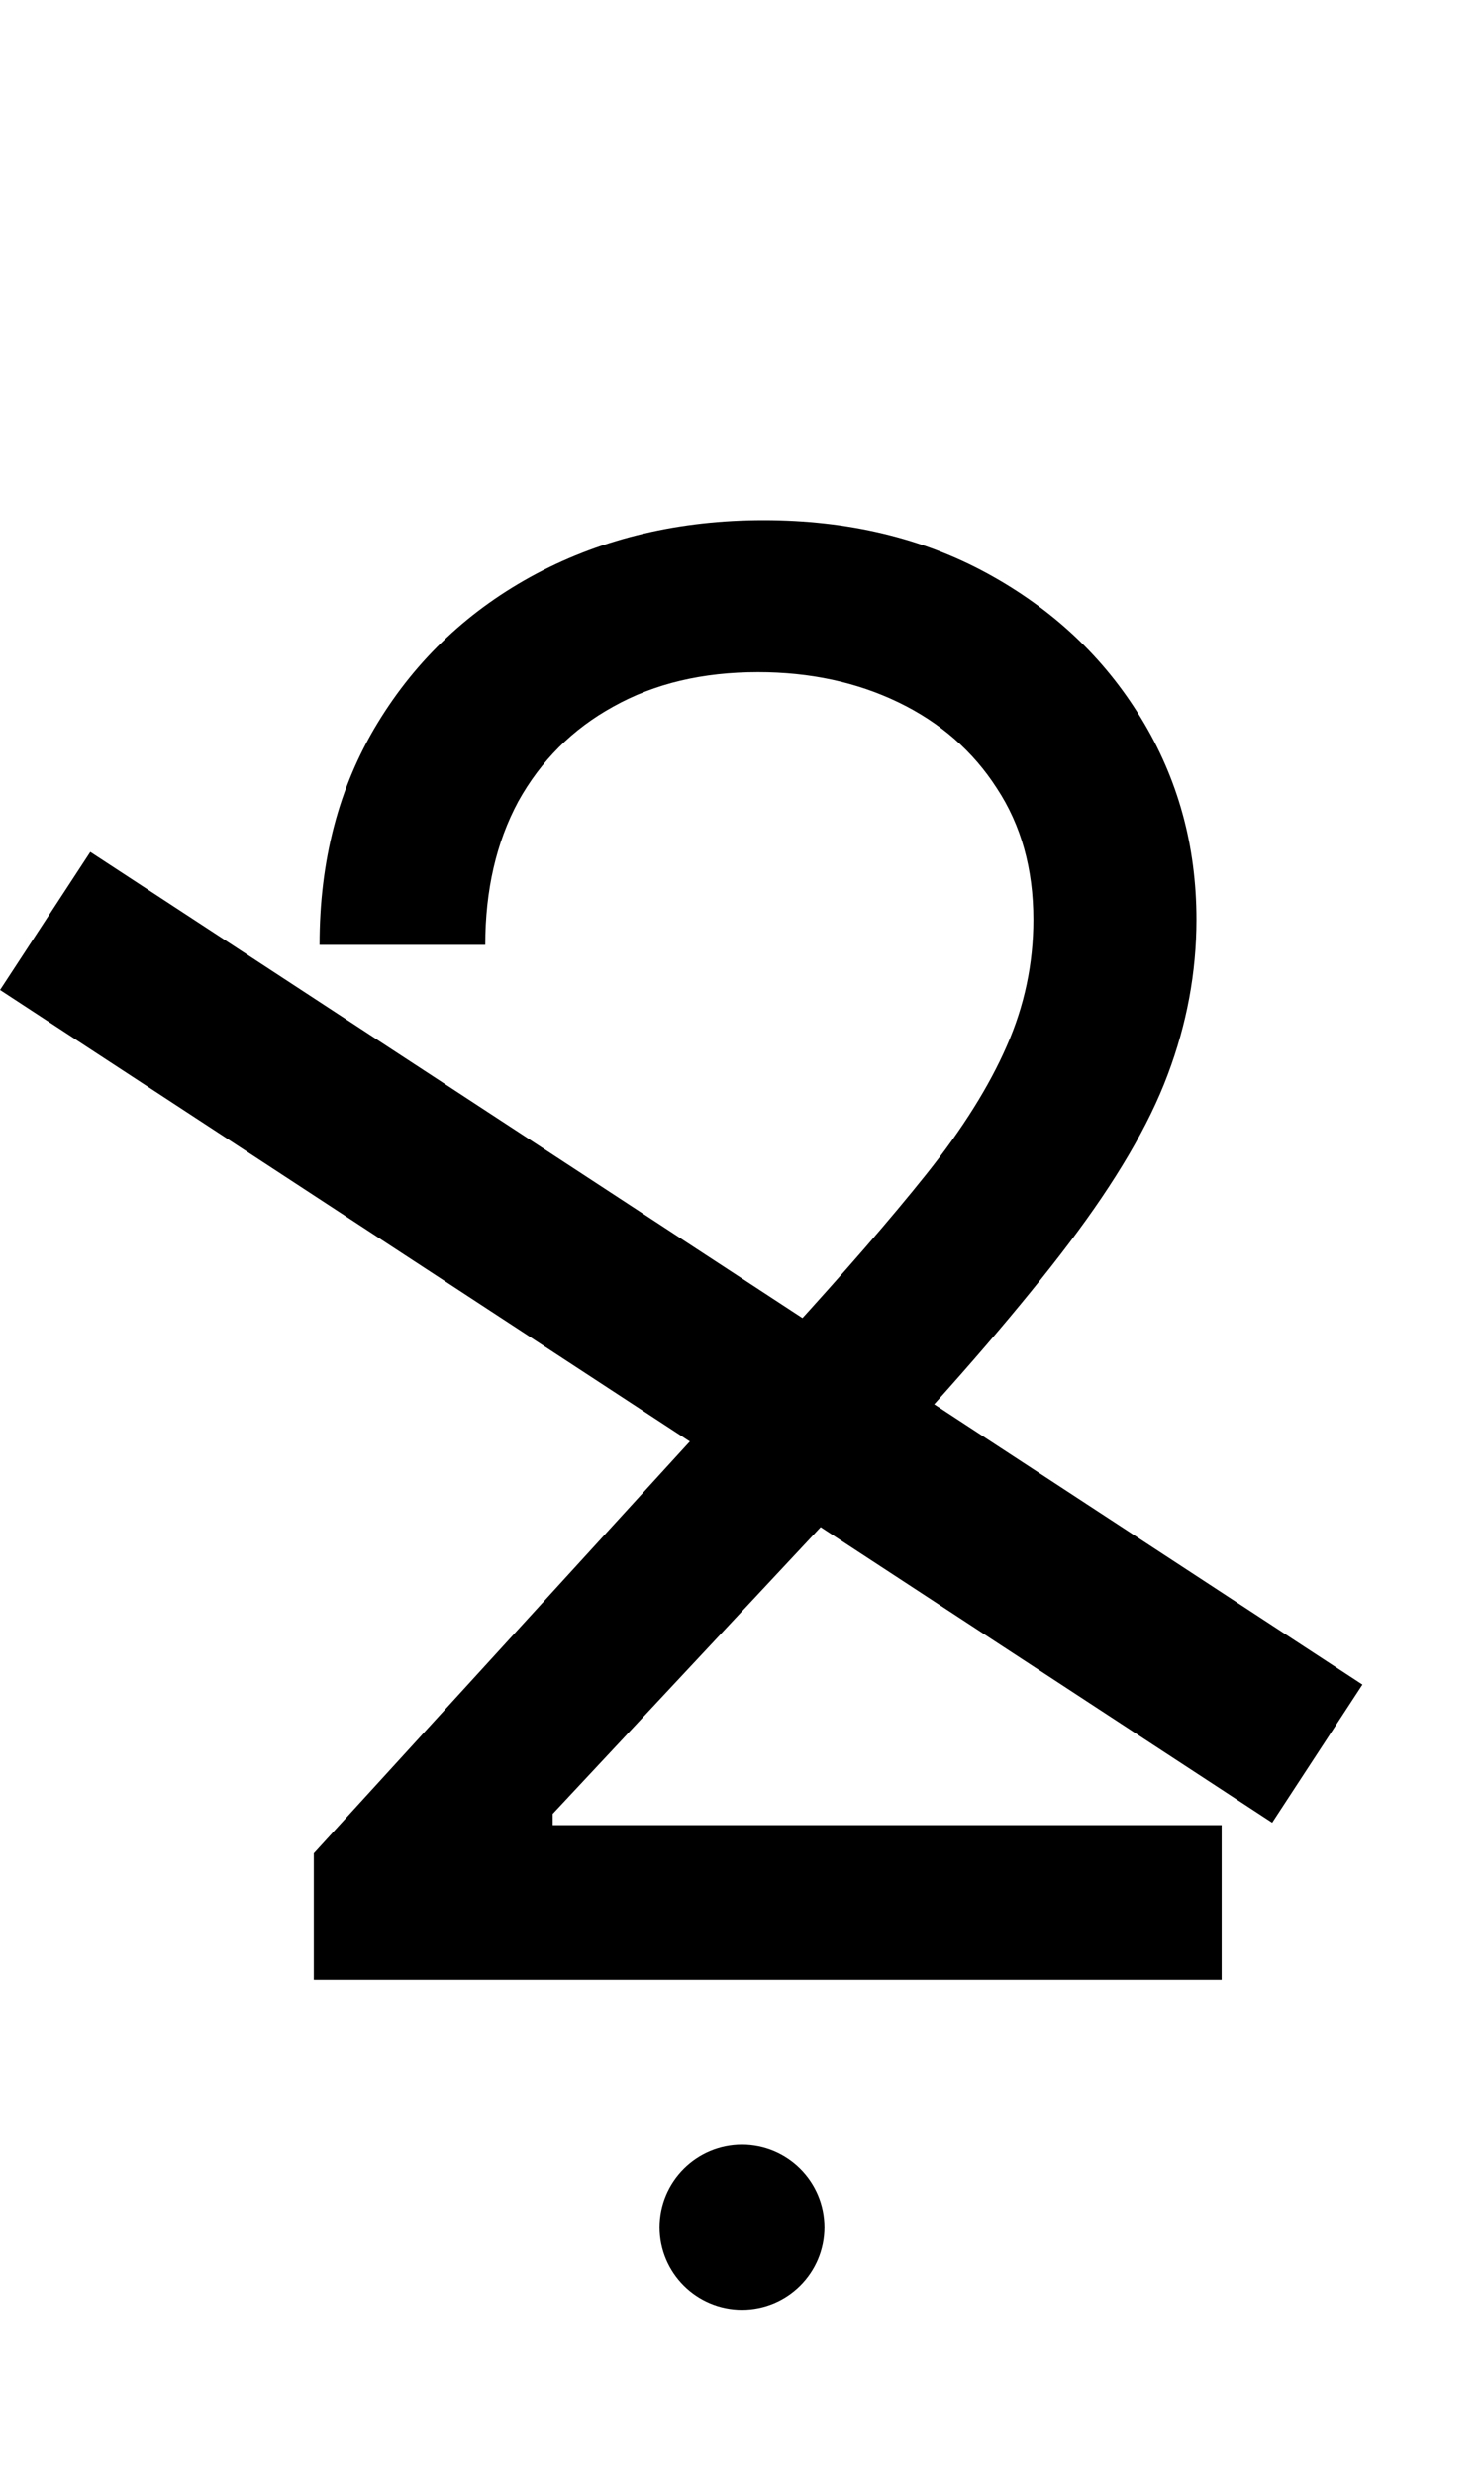 <svg width="9" height="15" viewBox="0 0 9 15" fill="none" xmlns="http://www.w3.org/2000/svg">
<g id="re-low-sharp">
<g id="re-low-sharp-g">
<path id="re-low-sharp_2" d="M1.903 12V11.233L4.784 8.08C5.122 7.71 5.401 7.389 5.619 7.116C5.838 6.841 6 6.582 6.105 6.341C6.213 6.097 6.267 5.841 6.267 5.574C6.267 5.267 6.193 5.001 6.045 4.777C5.901 4.553 5.702 4.379 5.449 4.257C5.196 4.135 4.912 4.074 4.597 4.074C4.261 4.074 3.969 4.143 3.719 4.283C3.472 4.419 3.28 4.611 3.143 4.858C3.01 5.105 2.943 5.395 2.943 5.727H1.938C1.938 5.216 2.055 4.767 2.291 4.381C2.527 3.994 2.848 3.693 3.254 3.477C3.663 3.261 4.122 3.153 4.631 3.153C5.142 3.153 5.595 3.261 5.99 3.477C6.385 3.693 6.695 3.984 6.919 4.351C7.143 4.717 7.256 5.125 7.256 5.574C7.256 5.895 7.197 6.209 7.081 6.516C6.967 6.82 6.768 7.159 6.484 7.534C6.203 7.906 5.812 8.361 5.312 8.898L3.352 10.994V11.062H7.409V12H1.903Z" fill="black"/>
<line id="re-low-sharp-line" x1="0.274" y1="5.582" x2="7.989" y2="10.629" stroke="black"/>
<circle id="re-low-sharp-ecl" cx="4.5" cy="13.5" r="0.5" fill="black"/>
</g>
</g>
</svg>
